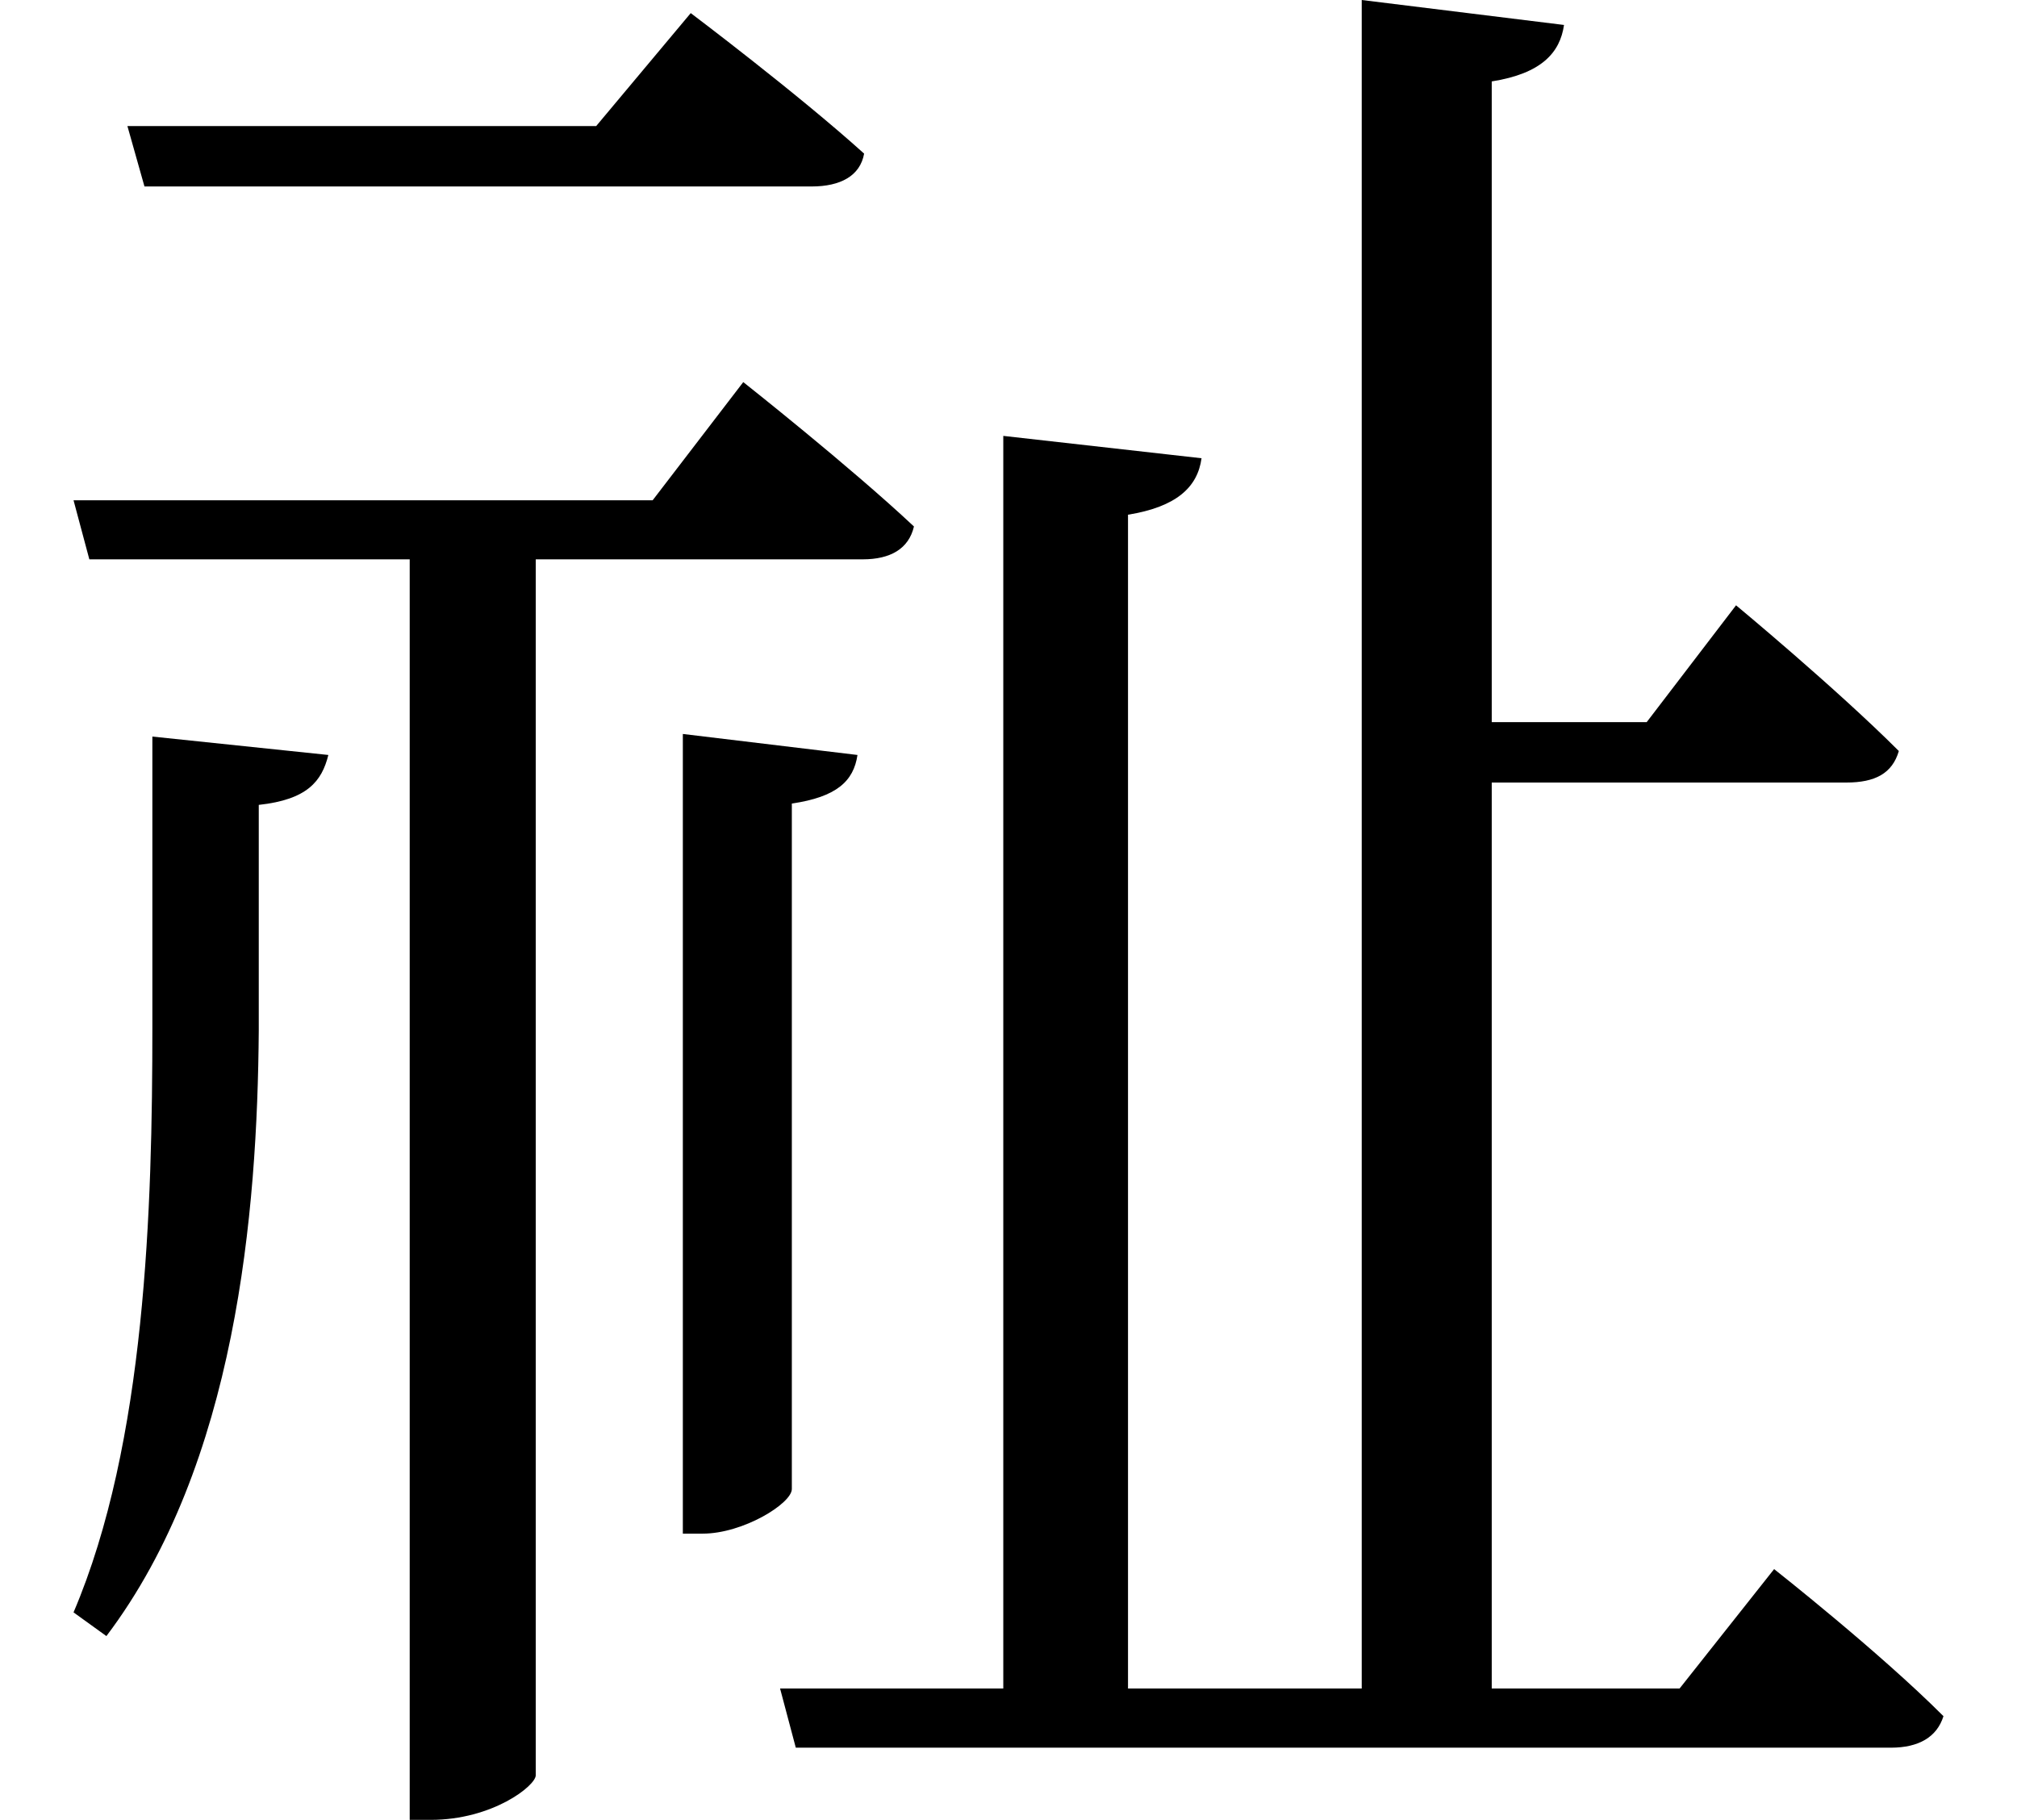 <svg height="21.656" viewBox="0 0 24 21.656" width="24" xmlns="http://www.w3.org/2000/svg">
<path d="M1.922,11.016 L1.922,7.562 C1.922,5.406 1.844,2.609 0.984,0.594 L1.375,0.312 C2.922,2.359 3.172,5.359 3.188,7.516 L3.188,10.203 C3.766,10.266 3.938,10.484 4.016,10.797 Z M8.234,11.047 L8.234,1.531 L8.469,1.531 C8.953,1.531 9.531,1.891 9.531,2.062 L9.531,10.219 C10.062,10.297 10.266,10.484 10.312,10.797 Z M1.625,18.281 L1.828,17.562 L9.766,17.562 C10.109,17.562 10.344,17.688 10.391,17.953 C9.594,18.672 8.328,19.625 8.328,19.625 L7.203,18.281 Z M9.391,-0.312 L9.578,-1.016 L22.609,-1.016 C22.938,-1.016 23.156,-0.891 23.234,-0.641 C22.469,0.125 21.219,1.109 21.219,1.109 L20.094,-0.312 L17.859,-0.312 L17.859,10.469 L22.078,10.469 C22.422,10.469 22.625,10.578 22.703,10.844 C21.953,11.594 20.766,12.578 20.766,12.578 L19.703,11.188 L17.859,11.188 L17.859,18.812 C18.453,18.906 18.672,19.156 18.719,19.484 L16.312,19.781 L16.312,-0.312 L13.531,-0.312 L13.531,13.656 C14.109,13.75 14.359,13.984 14.406,14.328 L12.047,14.594 L12.047,-0.312 Z M0.984,13.828 L1.172,13.125 L4.984,13.125 L4.984,-1.875 L5.234,-1.875 C5.969,-1.875 6.484,-1.469 6.484,-1.344 L6.484,13.125 L10.375,13.125 C10.703,13.125 10.922,13.25 10.984,13.516 C10.219,14.234 8.953,15.234 8.953,15.234 L7.875,13.828 Z" transform="translate(-0.109, 19.781) scale(1, -1)"/>
</svg>